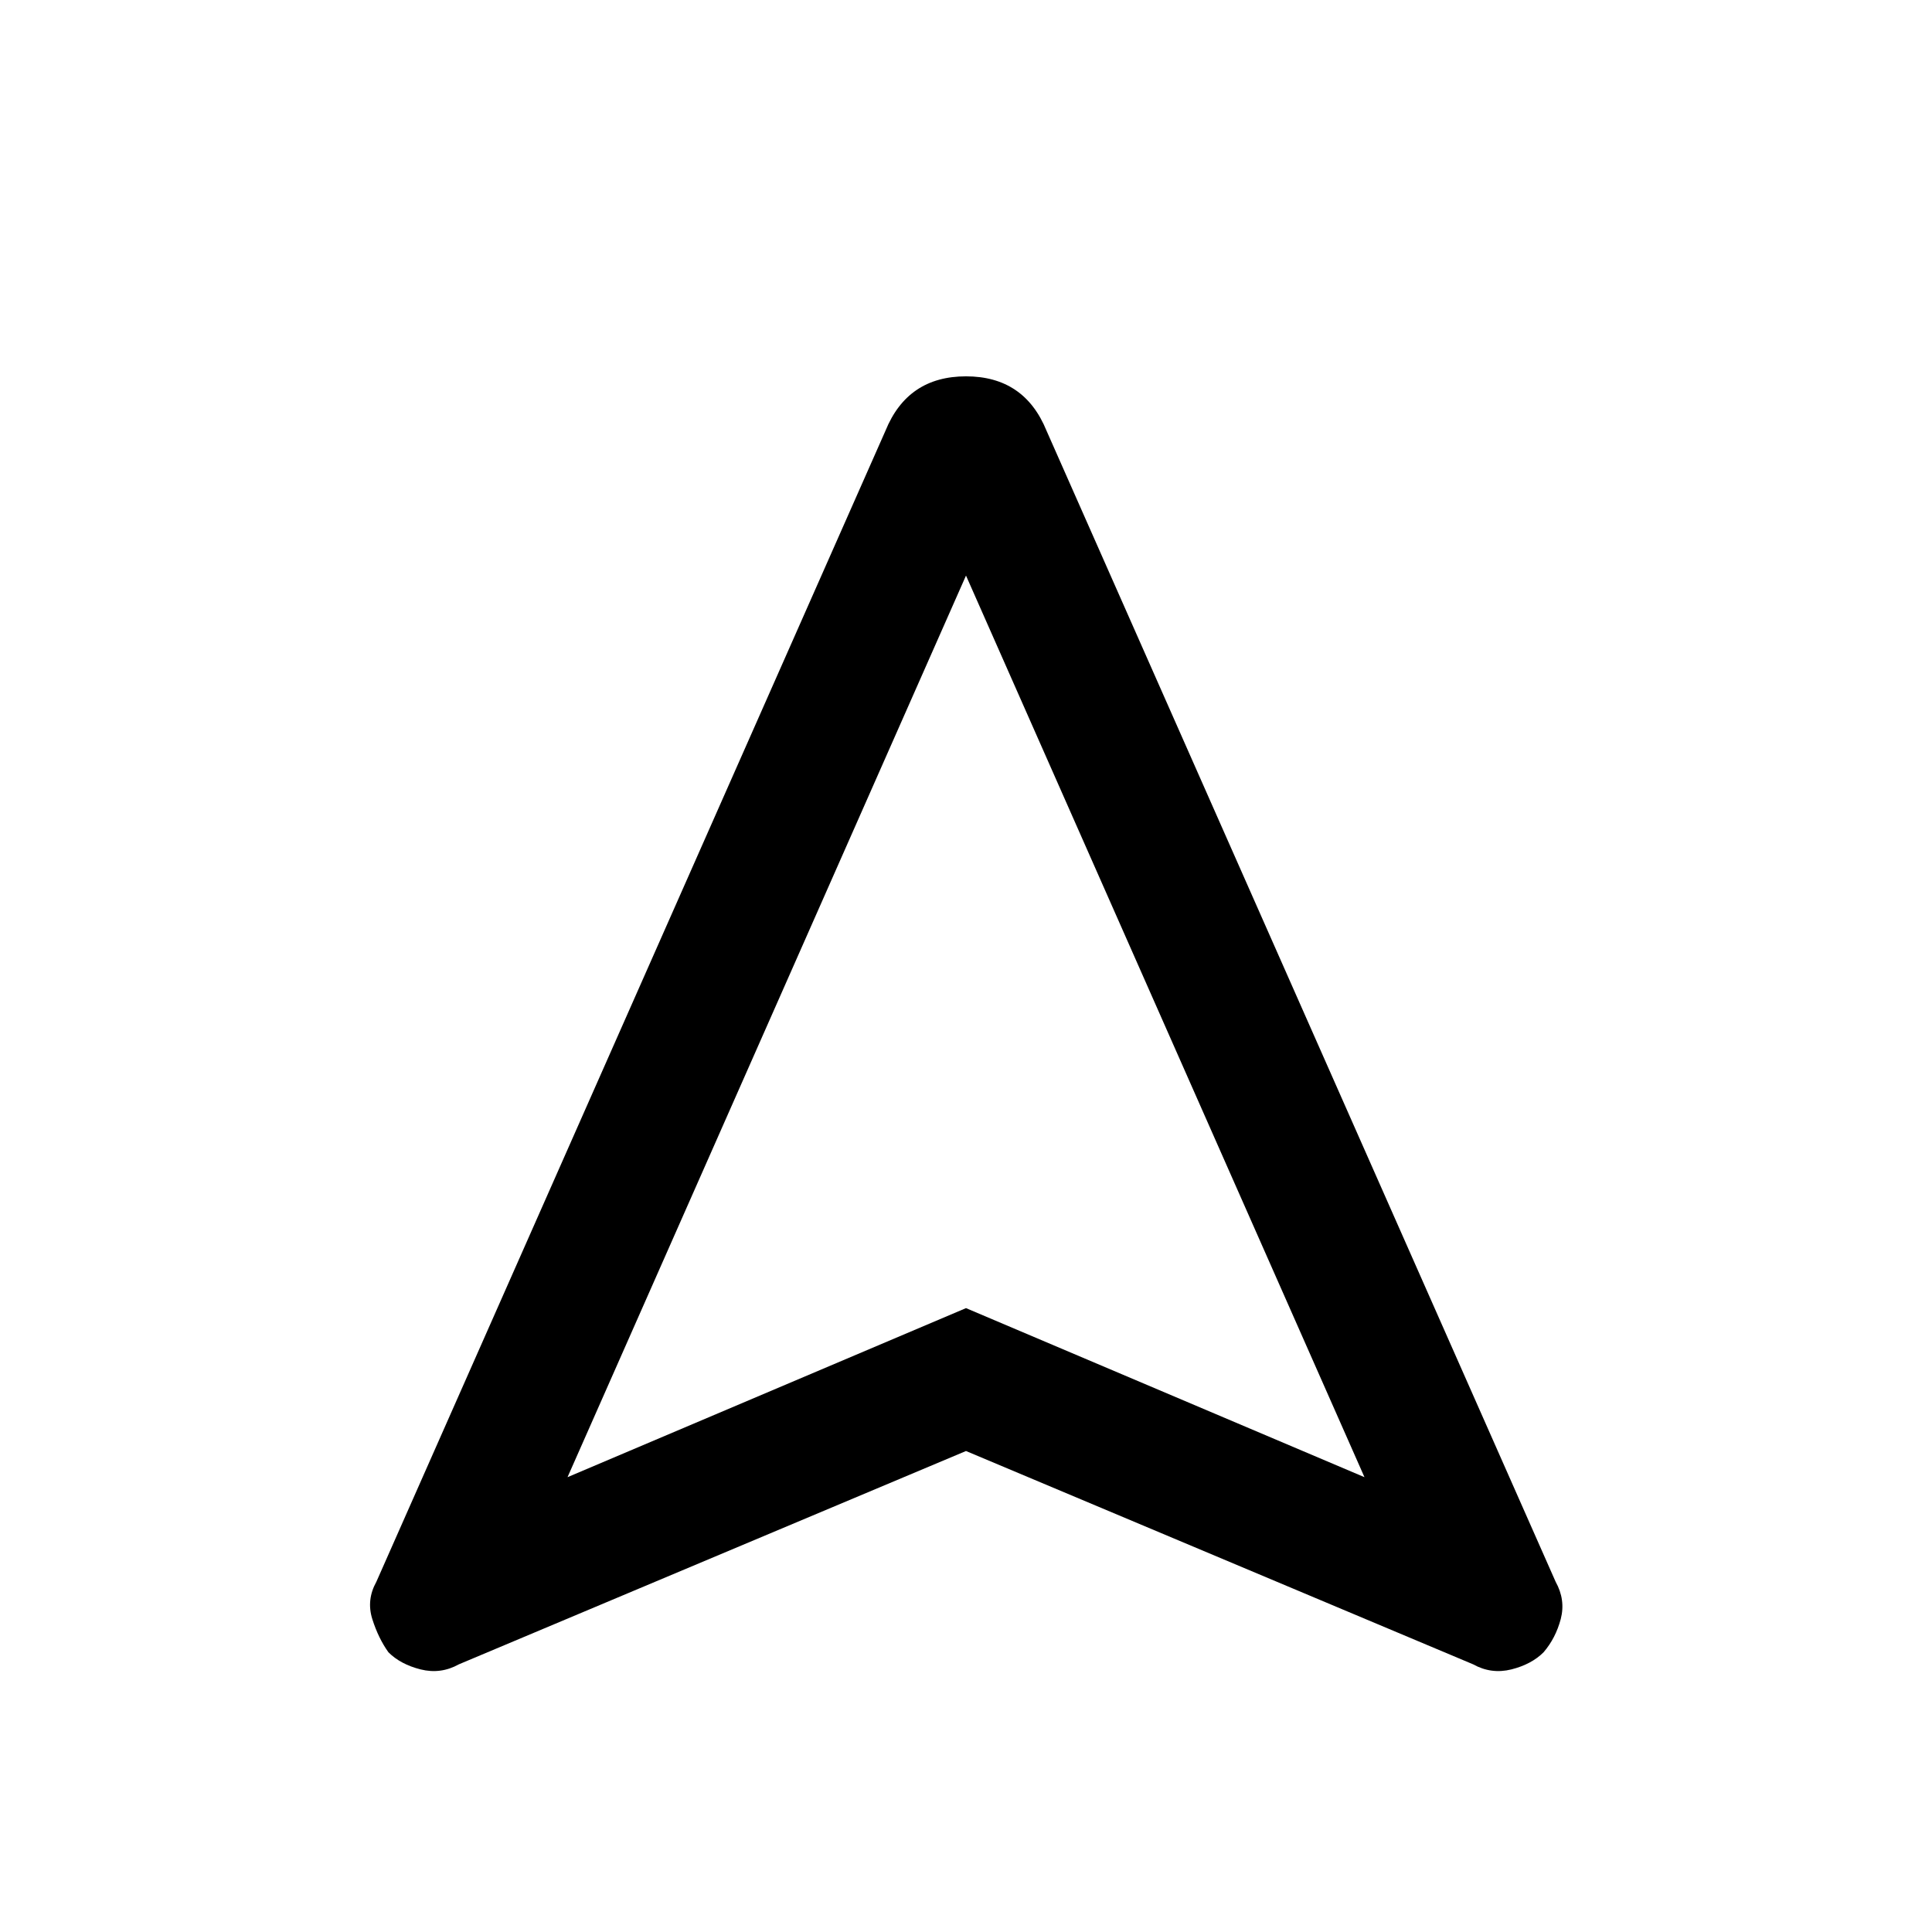 <svg xmlns="http://www.w3.org/2000/svg" height="24" width="24"><path d="M5.7 20.675Q5.475 20.8 5.225 20.738Q4.975 20.675 4.825 20.525Q4.7 20.35 4.625 20.113Q4.55 19.875 4.675 19.65L11 5.35Q11.275 4.675 12 4.675Q12.725 4.675 13 5.35L19.325 19.65Q19.45 19.875 19.388 20.113Q19.325 20.35 19.175 20.525Q19.025 20.675 18.775 20.738Q18.525 20.8 18.3 20.675L12 18.025ZM7.05 18.35 12 16.25 16.95 18.35 12 7.15ZM12 16.25Z"/></svg>